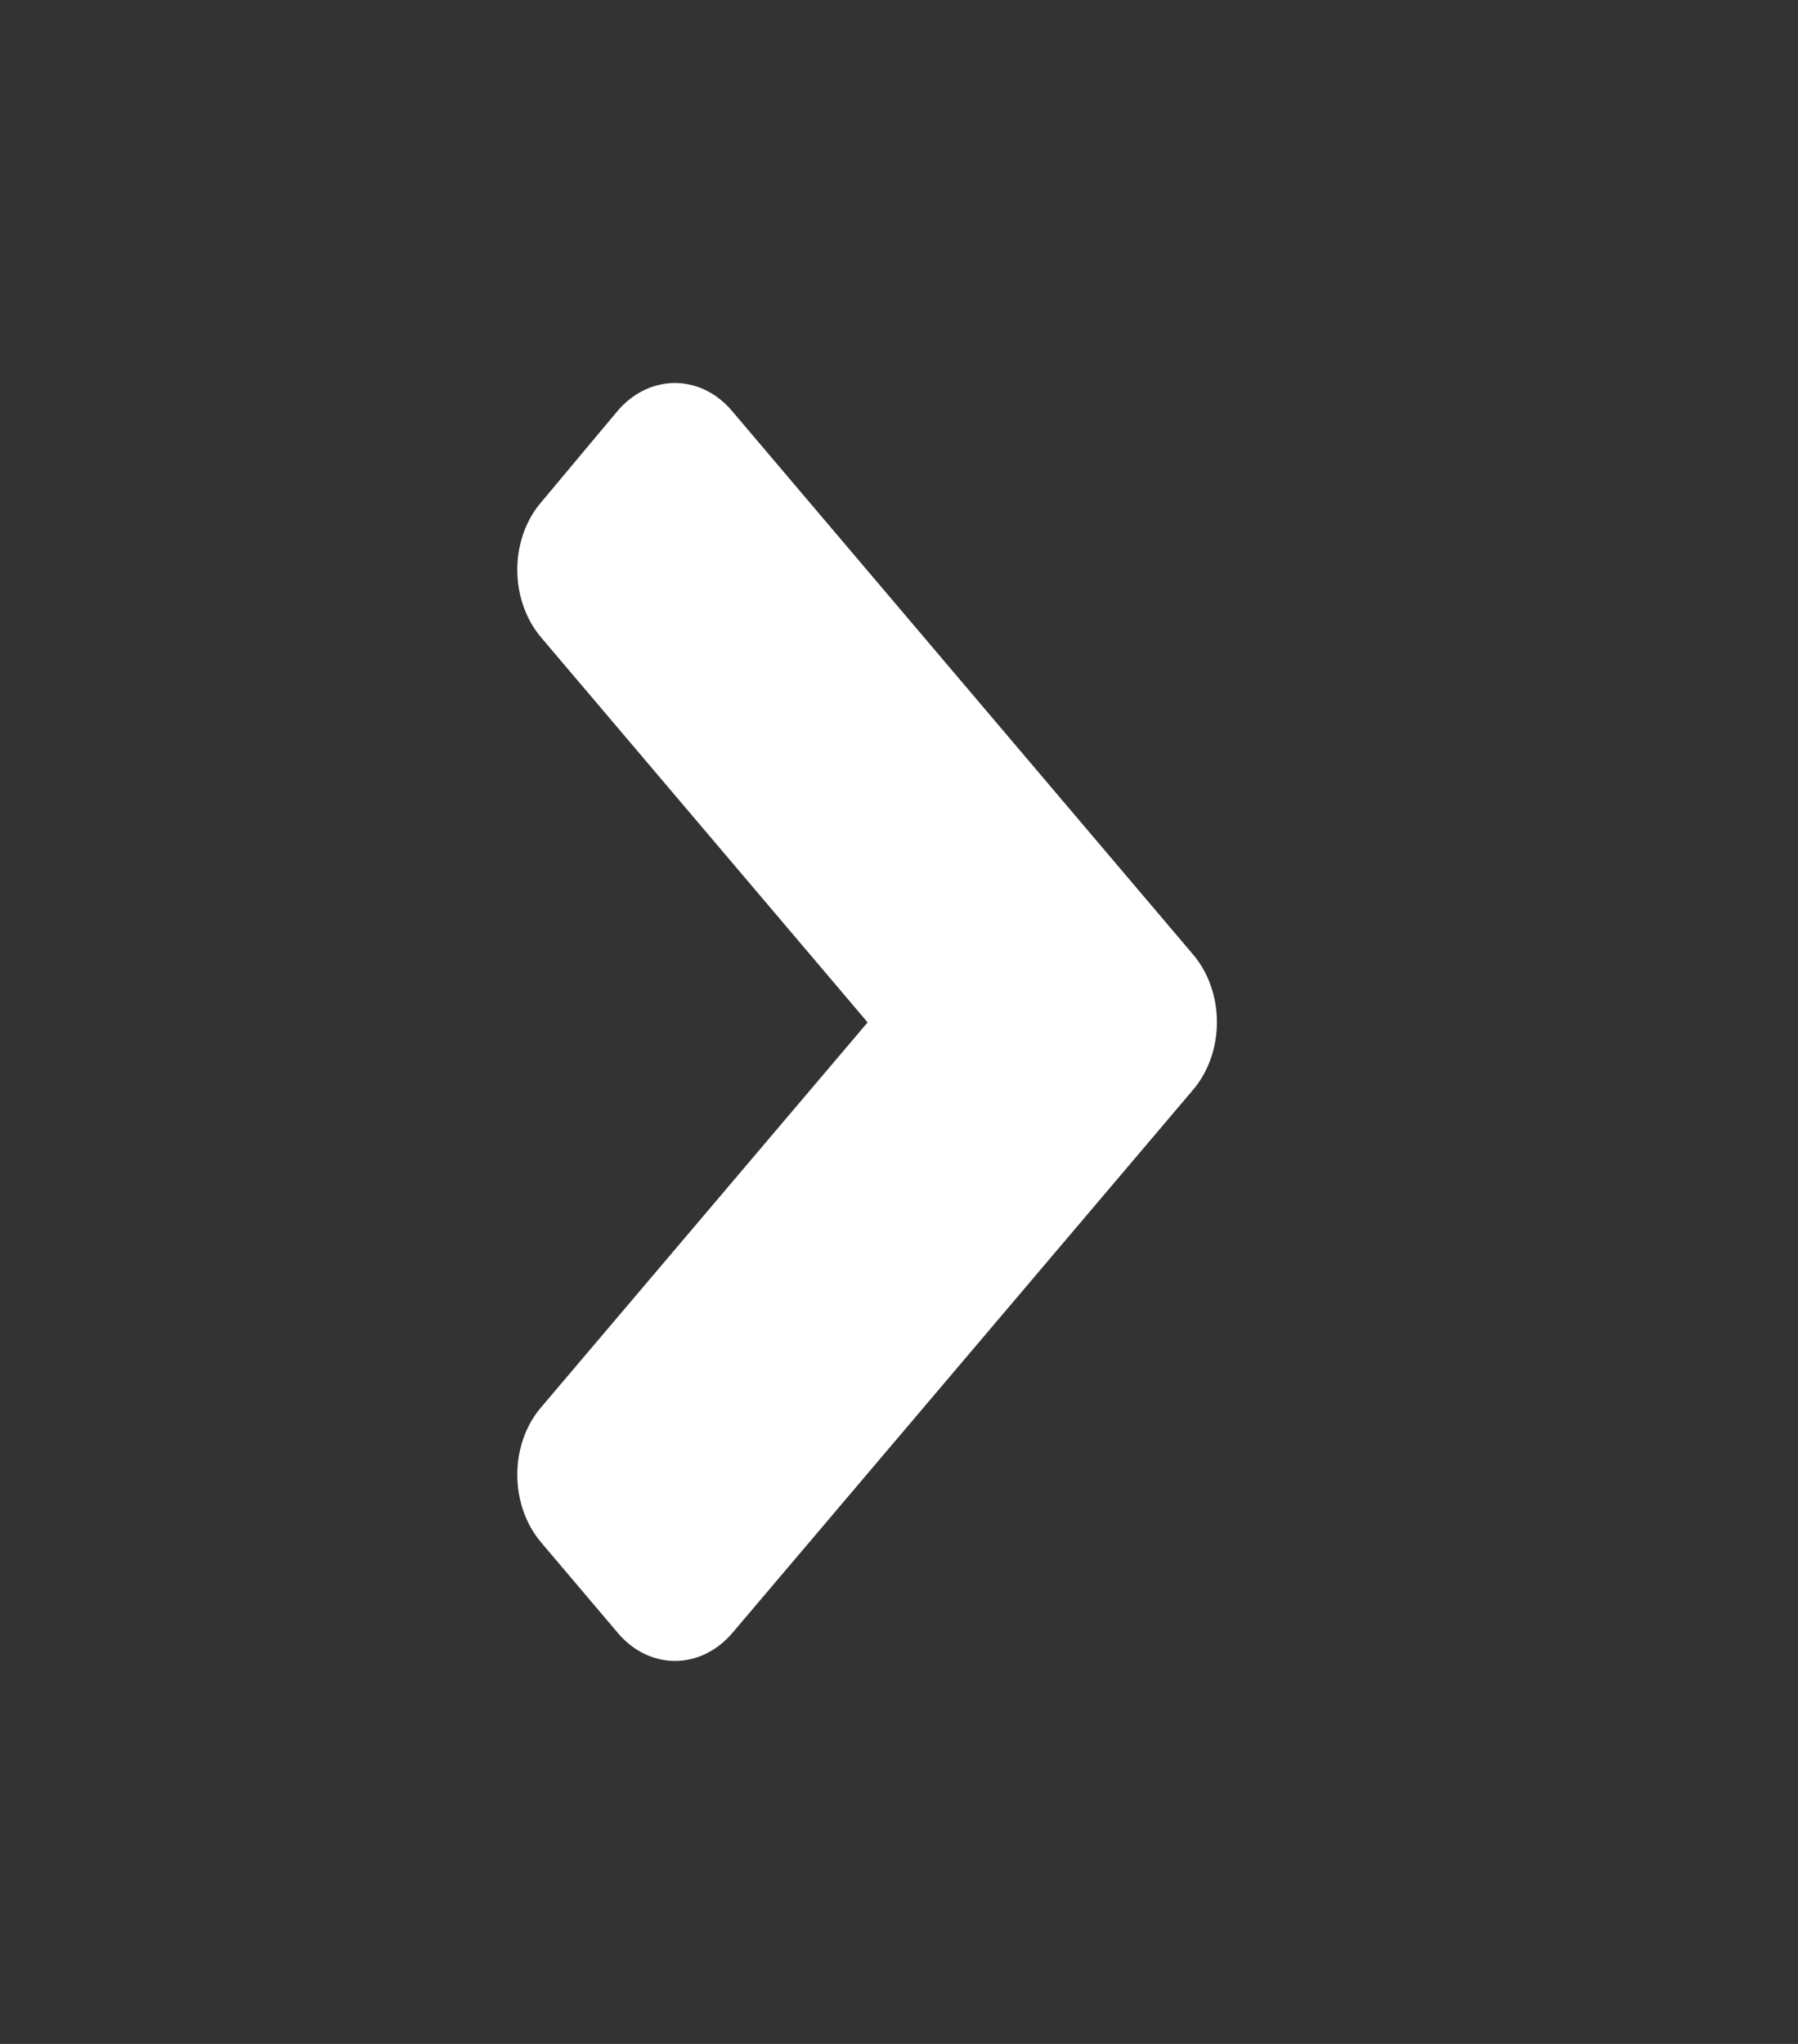 <svg width="22" height="25" viewBox="0 0 22 25" fill="none" xmlns="http://www.w3.org/2000/svg">
<rect x="0" y="0" width="22" height="25" fill="#333333" stroke="none"/>
<path d="M14.598 13.33L8.963 19.971C8.573 20.43 7.944 20.43 7.558 19.971L6.622 18.867C6.232 18.408 6.232 17.666 6.622 17.212L10.616 12.505L6.622 7.798C6.232 7.339 6.232 6.597 6.622 6.143L7.554 5.029C7.944 4.57 8.573 4.57 8.959 5.029L14.594 11.67C14.988 12.129 14.988 12.871 14.598 13.33Z" fill="white"/>
</svg>
